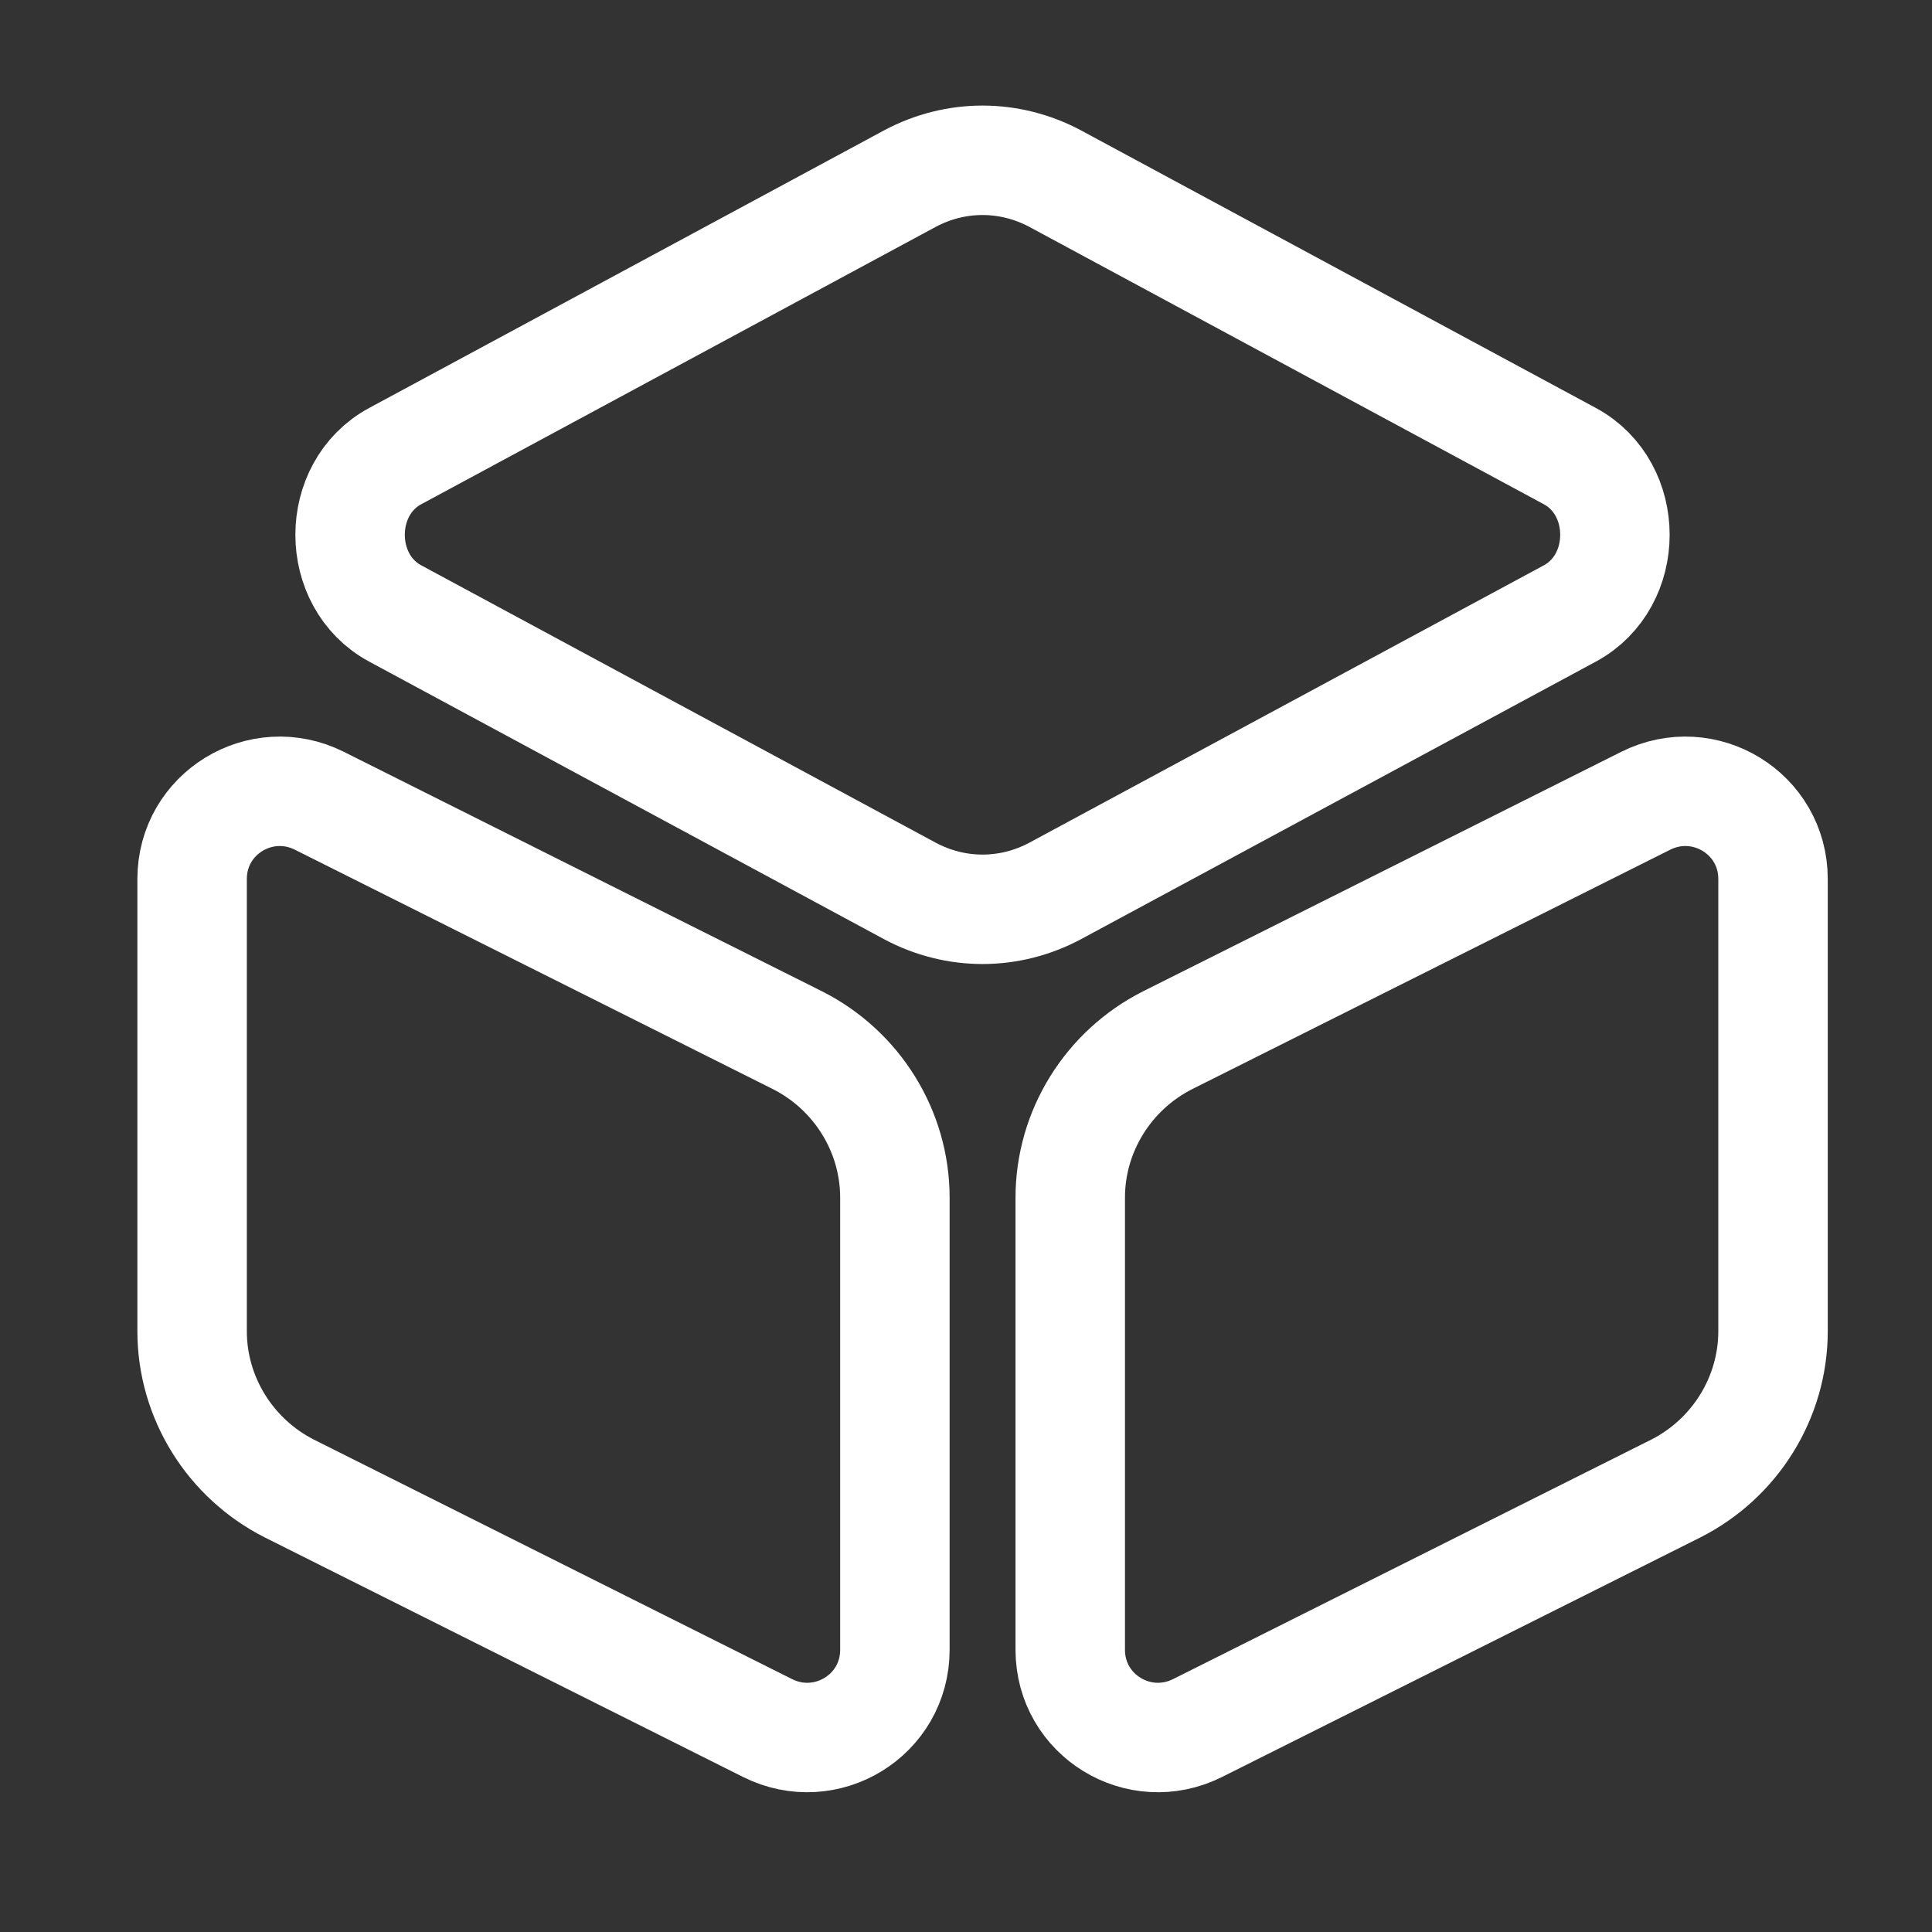 <svg width="46" height="46" viewBox="0 0 46 46" fill="none" xmlns="http://www.w3.org/2000/svg">
<rect x="0" y="0" width="46" height="46" fill="#333333" stroke="none"/>
<path d="M25.125 4.254L37.378 10.86C38.808 11.632 38.808 13.834 37.378 14.606L25.125 21.212C24.033 21.796 22.753 21.796 21.662 21.212L9.409 14.606C7.978 13.834 7.978 11.632 9.409 10.86L21.662 4.254C22.753 3.671 24.033 3.671 25.125 4.254Z" stroke="white" stroke-width="2.606" stroke-linecap="round" stroke-linejoin="round"/>
<path d="M7.604 19.066L18.991 24.769C20.403 25.484 21.307 26.933 21.307 28.515V39.28C21.307 40.843 19.669 41.84 18.276 41.144L6.889 35.441C5.478 34.726 4.574 33.276 4.574 31.695V20.929C4.574 19.367 6.212 18.37 7.604 19.066Z" stroke="white" stroke-width="2.606" stroke-linecap="round" stroke-linejoin="round"/>
<path d="M39.184 19.066L27.797 24.769C26.386 25.484 25.482 26.933 25.482 28.515V39.28C25.482 40.843 27.12 41.84 28.513 41.144L39.9 35.441C41.311 34.726 42.215 33.276 42.215 31.695V20.929C42.215 19.367 40.577 18.37 39.184 19.066Z" stroke="white" stroke-width="2.606" stroke-linecap="round" stroke-linejoin="round"/>
</svg>
